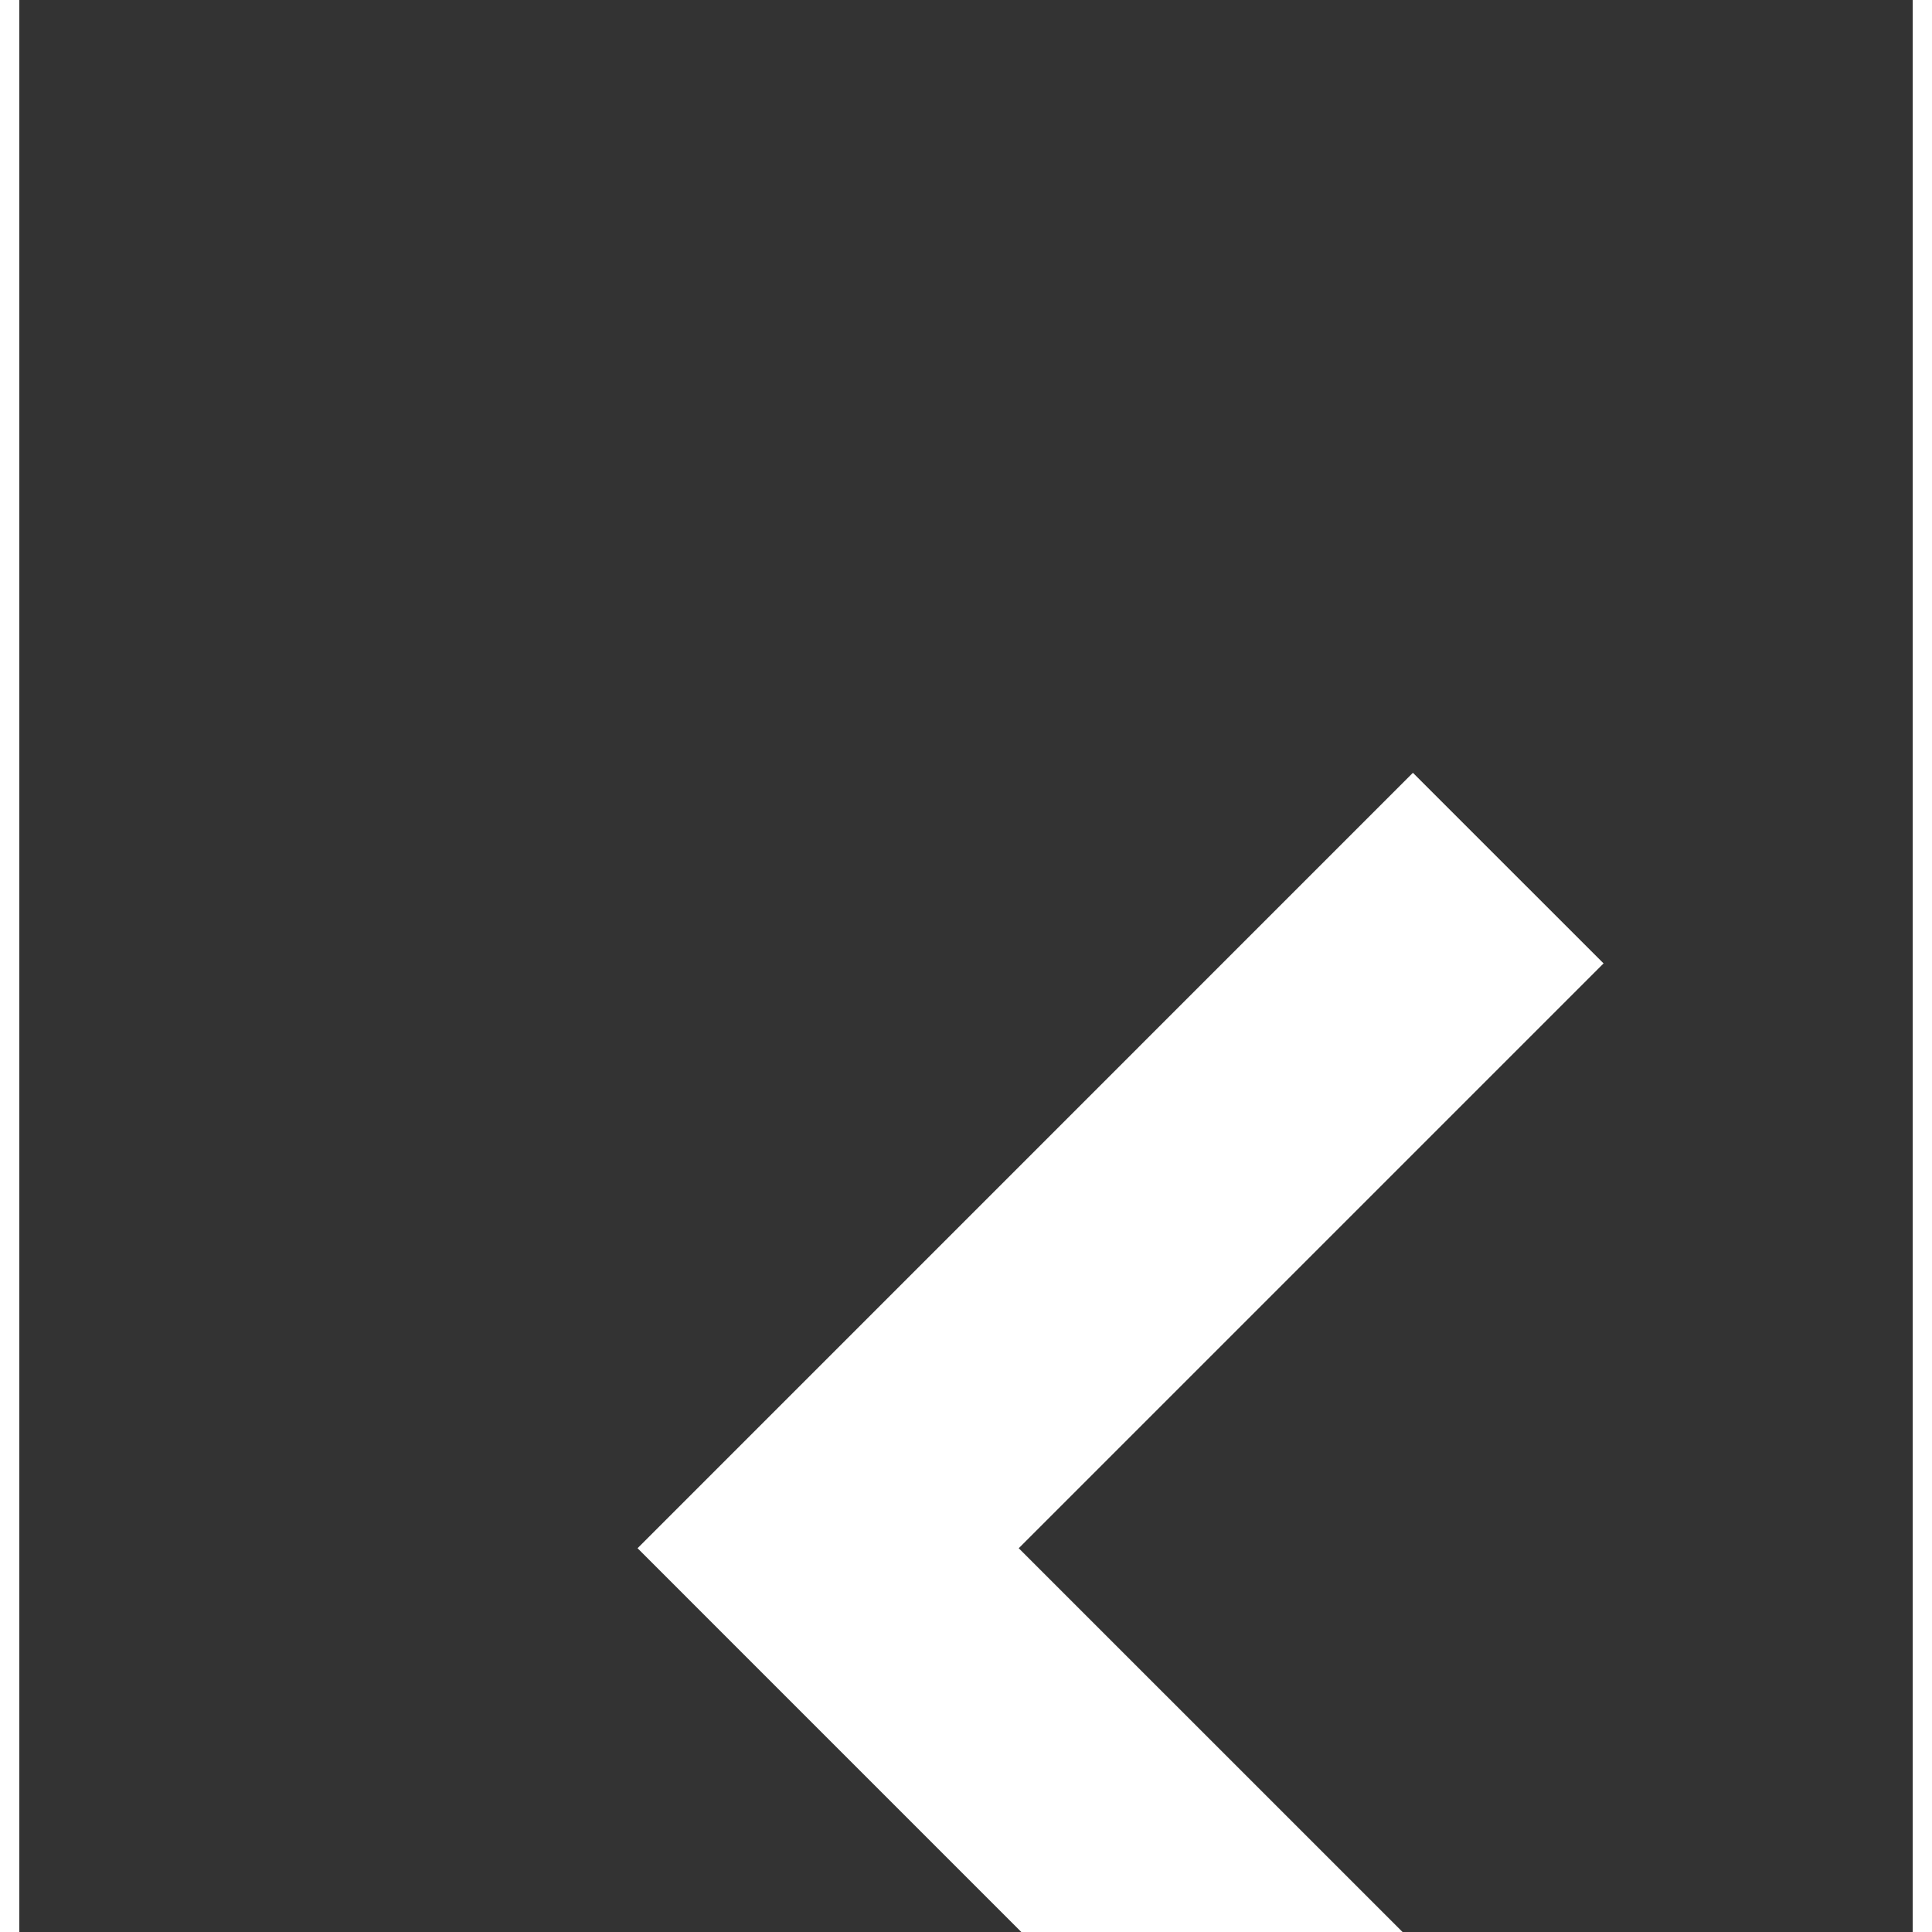 <?xml version="1.0" encoding="utf-8"?>

<!DOCTYPE svg PUBLIC "-//W3C//DTD SVG 1.1 Tiny//EN" "http://www.w3.org/Graphics/SVG/1.1/DTD/svg11-tiny.dtd">
<!-- Uploaded to: SVG Repo, www.svgrepo.com, Generator: SVG Repo Mixer Tools -->
<svg fill="#ffffff" version="1.1" baseProfile="tiny" id="Layer_1" xmlns:x="http://ns.adobe.com/Extensibility/1.0/" xmlns:i="http://ns.adobe.com/AdobeIllustrator/10.0/" xmlns:graph="http://ns.adobe.com/Graphs/1.0/"
	 xmlns="http://www.w3.org/2000/svg" xmlns:xlink="http://www.w3.org/1999/xlink" xmlns:a="http://ns.adobe.com/AdobeSVGViewerExtensions/3.0/"
	 width="25px" height="25px" viewBox="-9 -19 49 50">
<rect x="-9" y="-19" width="49" height="50" fill="#333333" stroke="none"/>
<polygon fill-rule="evenodd" points="27.066,1 7,21.068 26.568,40.637 31.502,35.704 16.865,21.068 32,5.933 "/>
</svg>